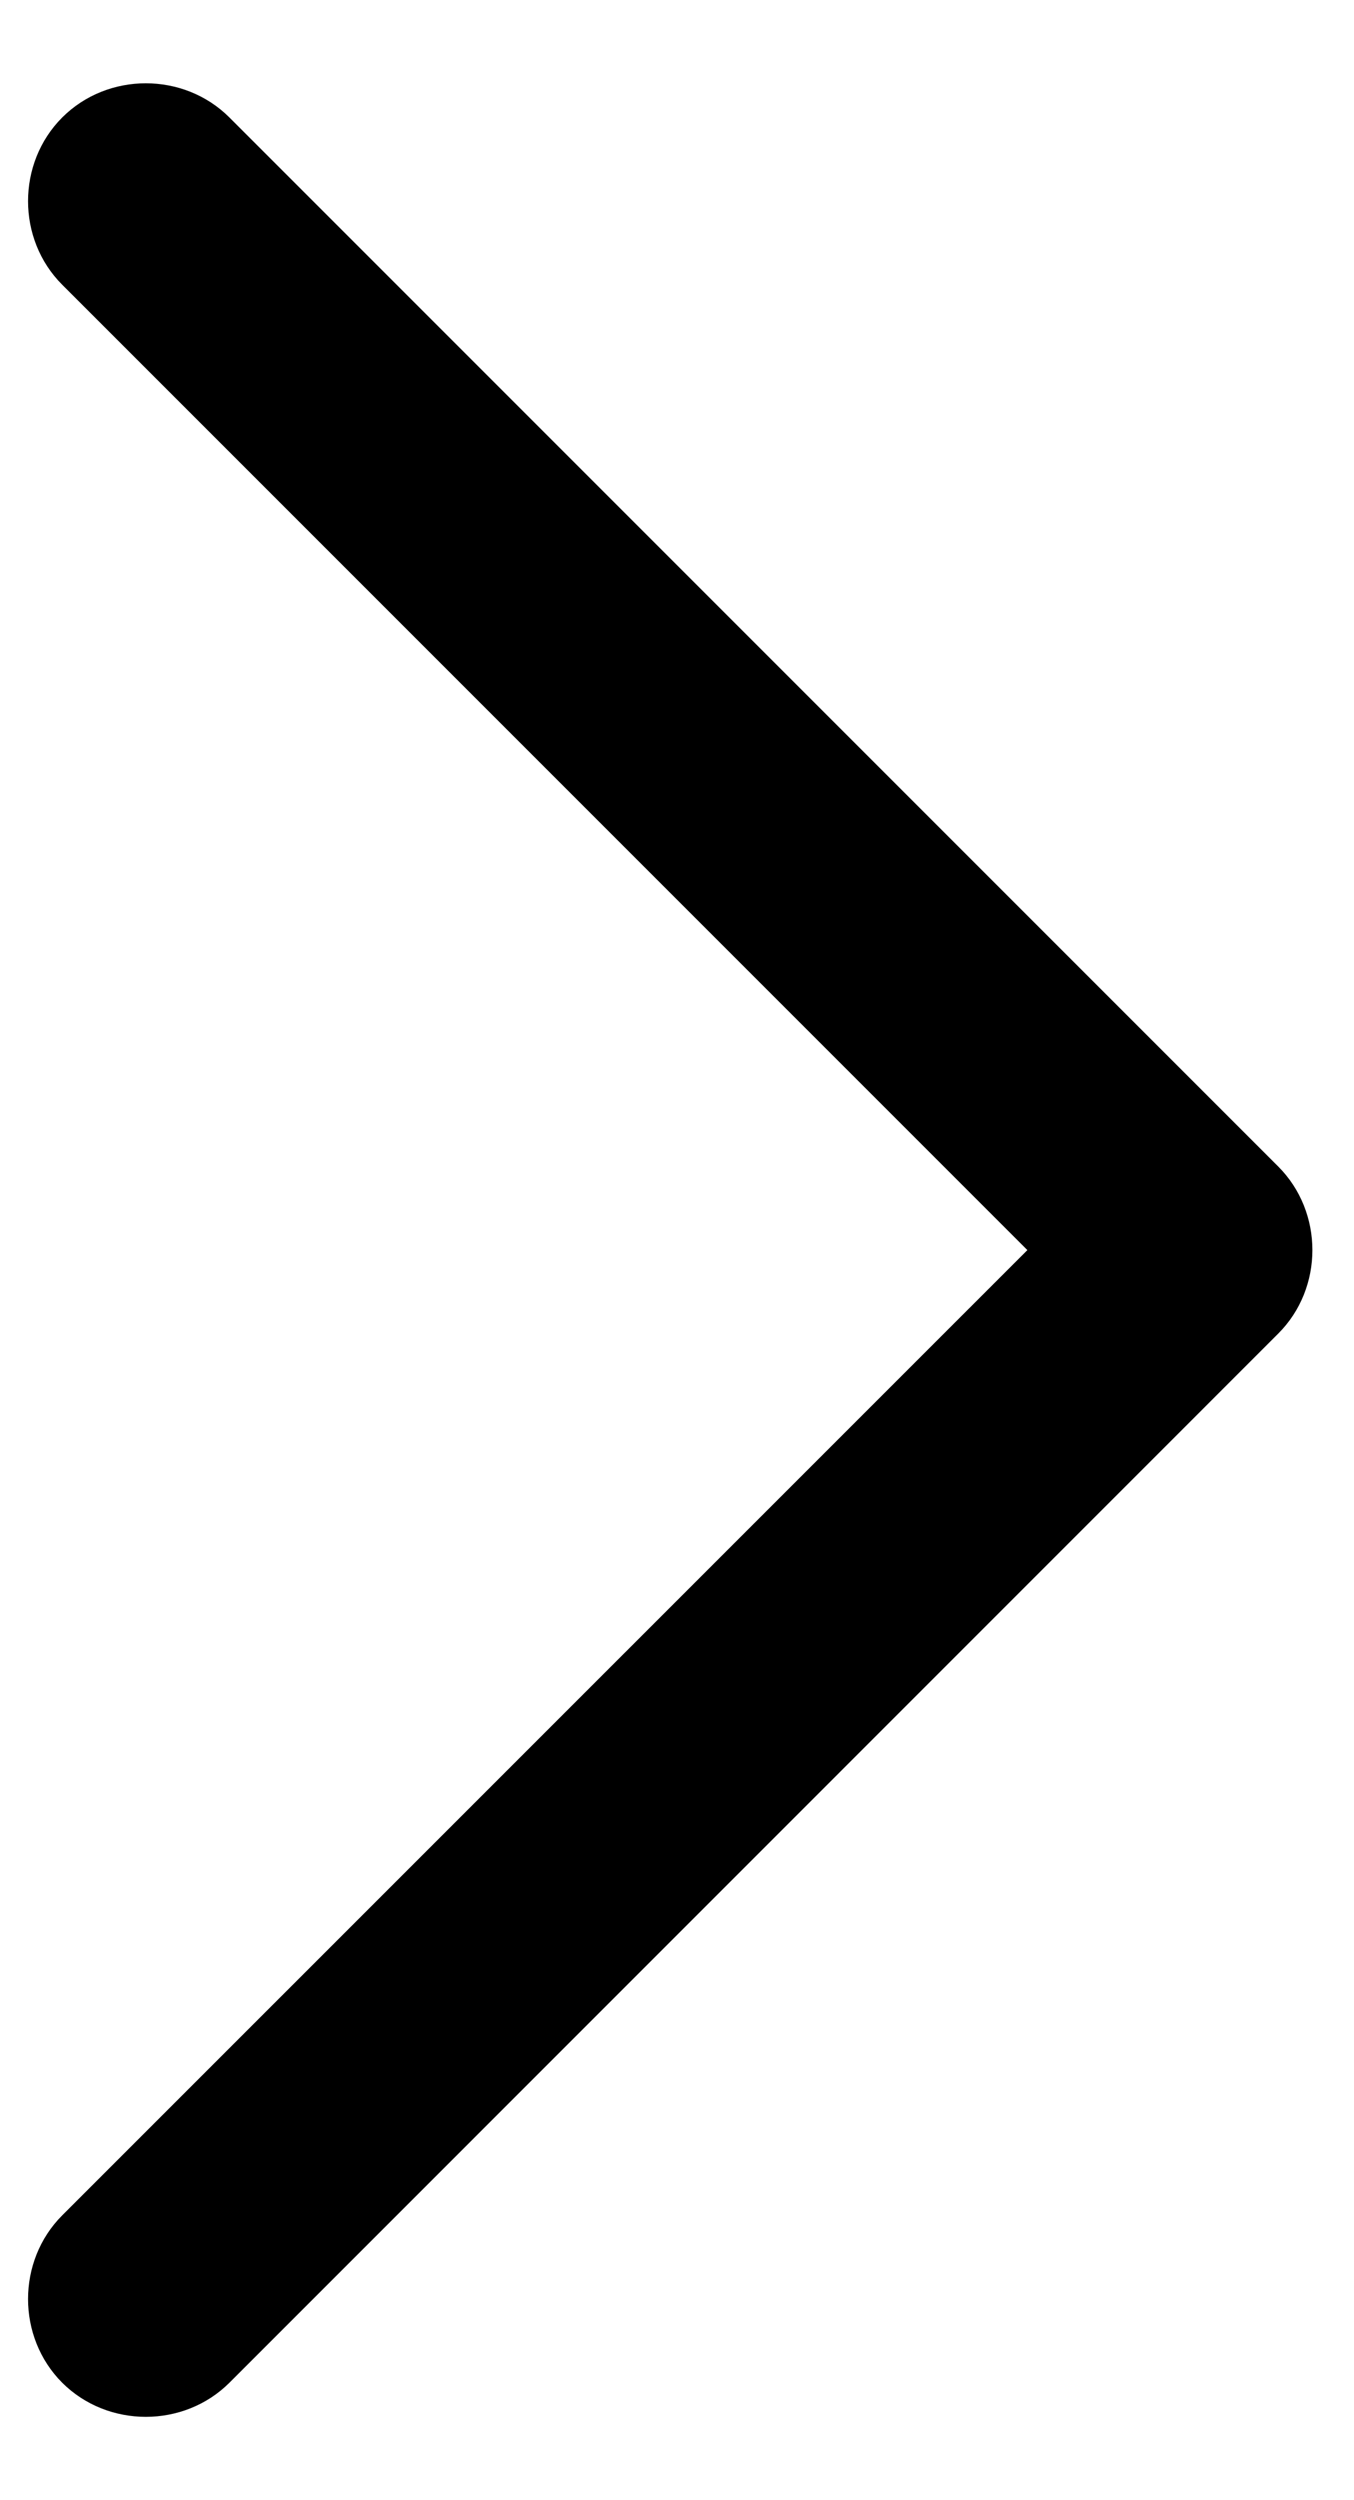 <svg width="13" height="24" viewBox="0 0 13 24"
    xmlns="http://www.w3.org/2000/svg">
    <path d="M12.272 11.197L2.203 1.128C1.765 0.69 1.035 0.69 0.597 1.128C0.16 1.566 0.16 2.296 0.597 2.733L9.864 12L0.597 21.266C0.16 21.704 0.16 22.434 0.597 22.872C1.035 23.309 1.765 23.309 2.203 22.872L12.272 12.802C12.71 12.365 12.71 11.635 12.272 11.197Z"/>
</svg>
